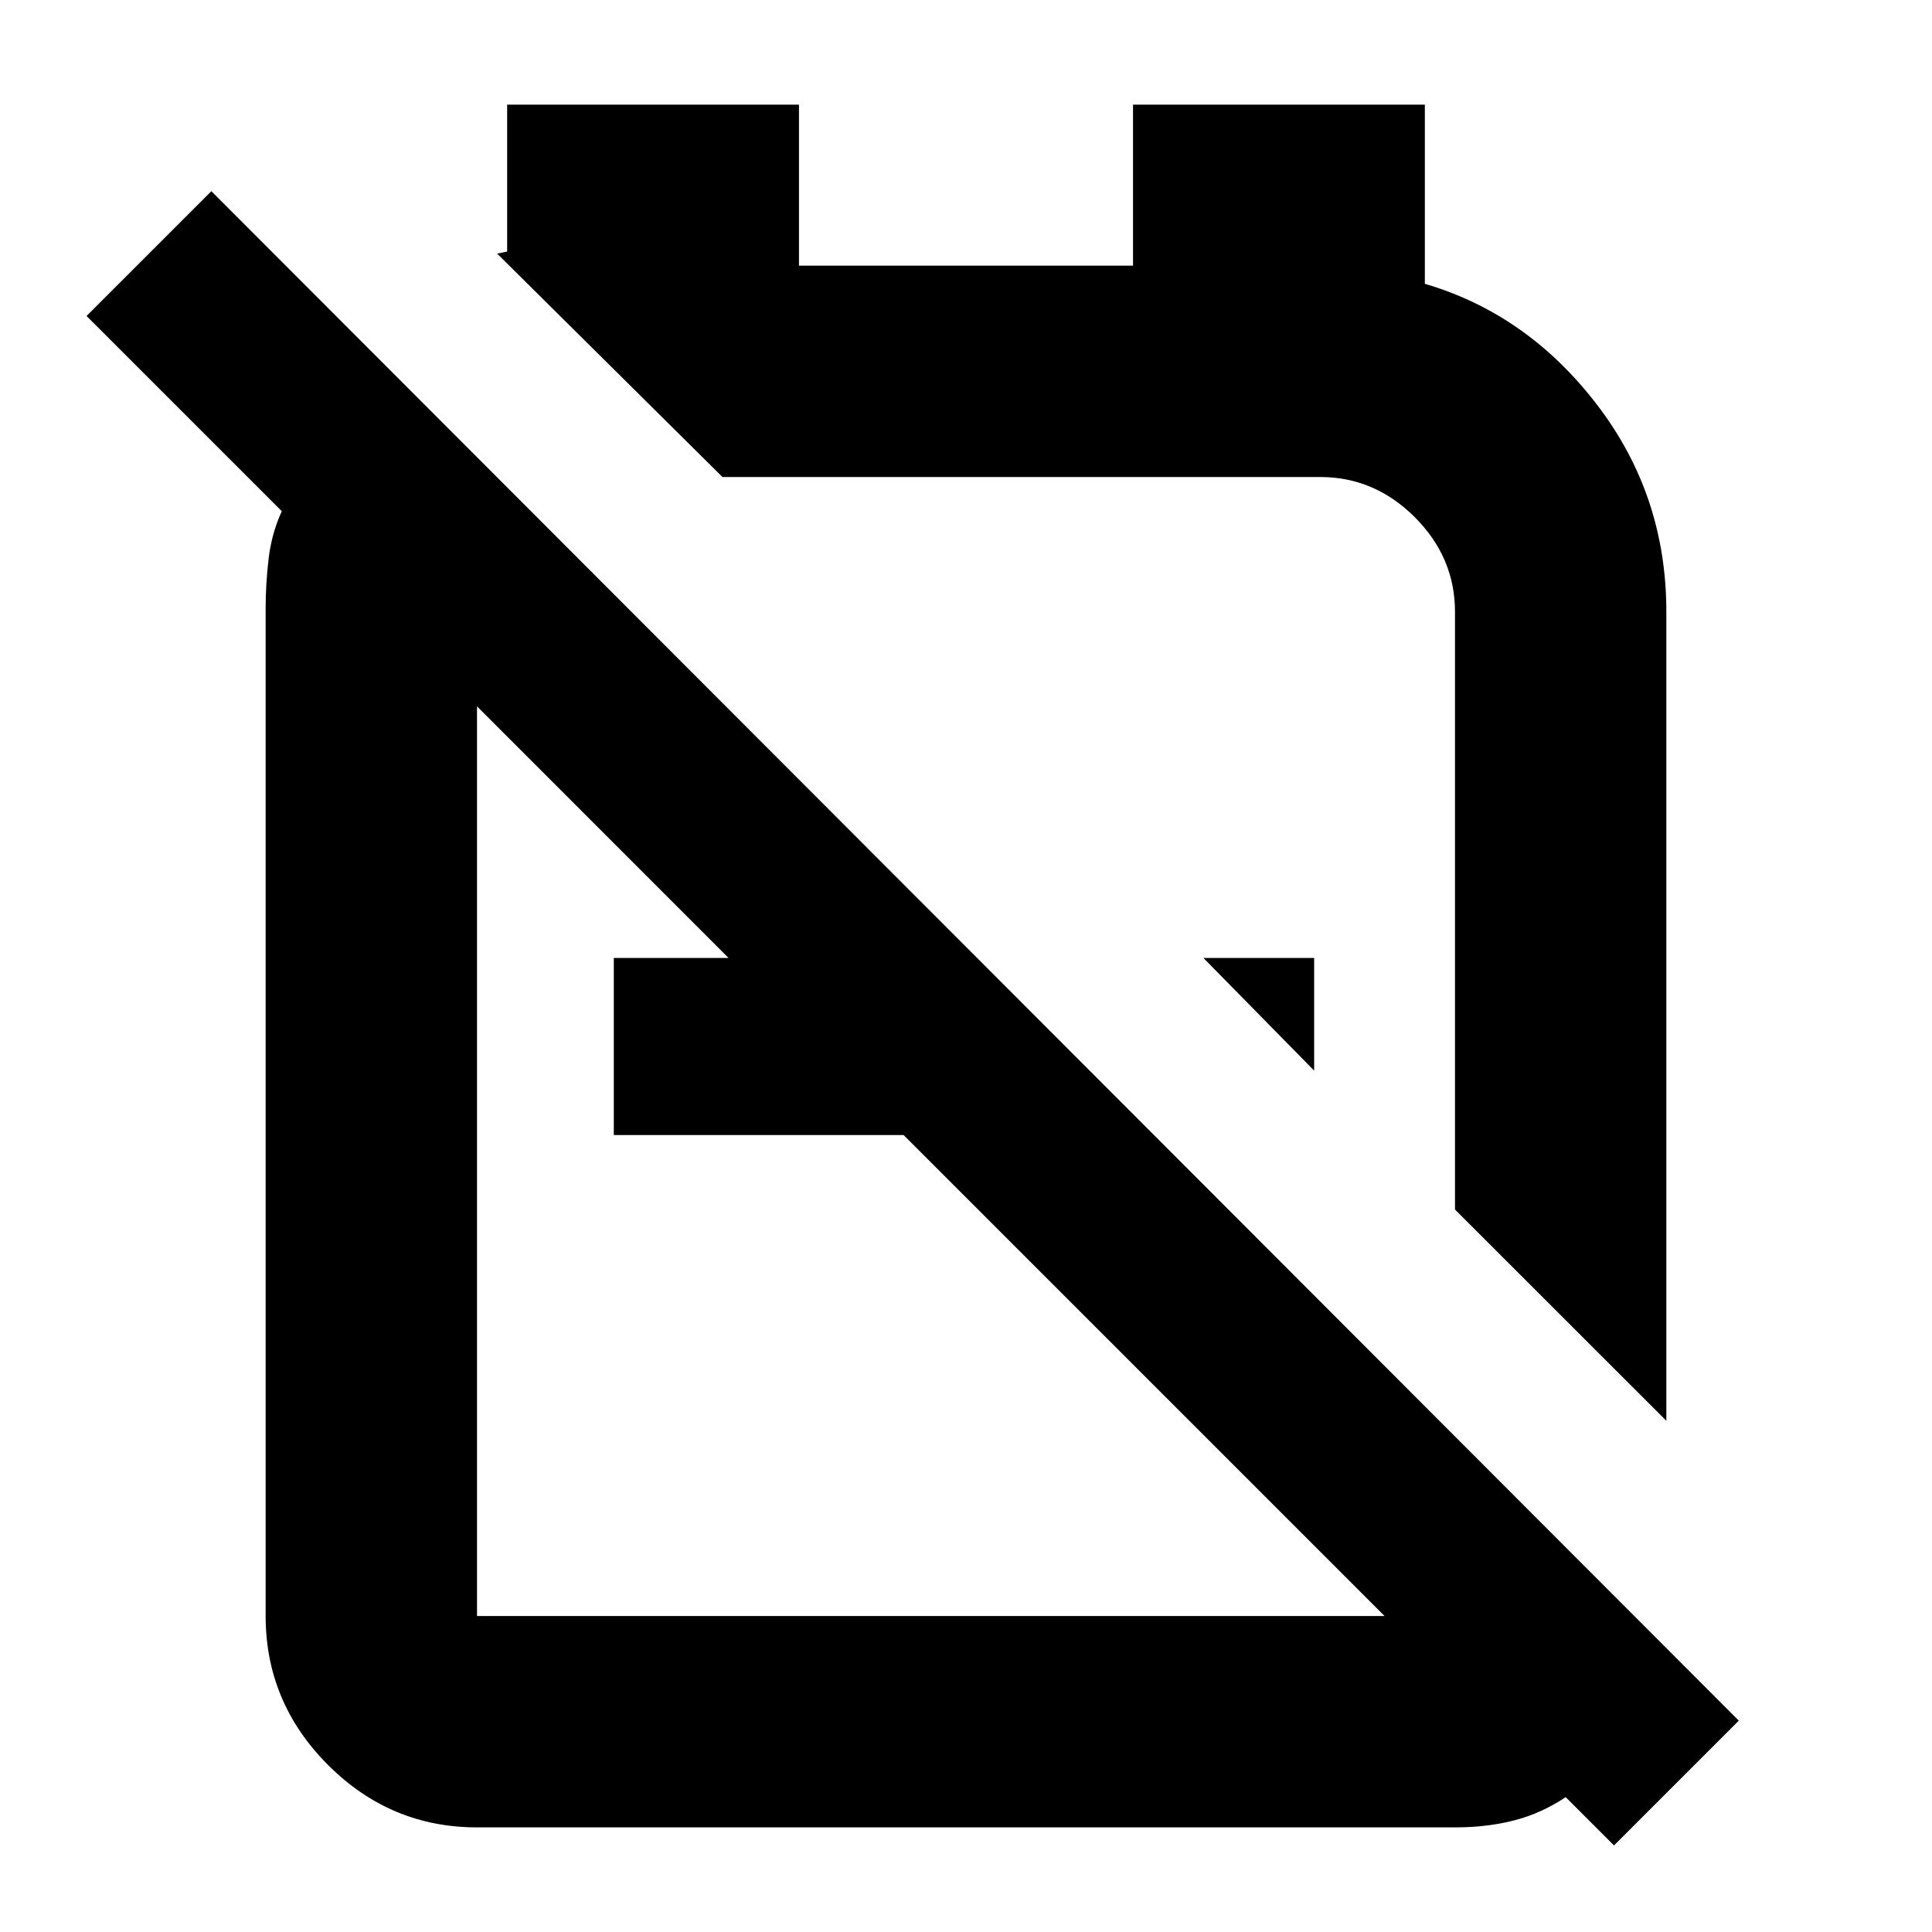 <svg xmlns="http://www.w3.org/2000/svg" height="20" width="20"><path d="M17.25 14.708 15.062 12.521V6.333Q15.062 5.771 14.646 5.354Q14.229 4.938 13.667 4.938H7.479Q7.479 4.938 7.479 4.938Q7.479 4.938 7.479 4.938L5.146 2.625Q5.146 2.625 5.198 2.615Q5.25 2.604 5.25 2.604V1.083H8.271V2.75H11.729V1.083H14.75V2.938Q15.812 3.25 16.531 4.188Q17.25 5.125 17.25 6.333ZM13.604 11.083 12.458 9.917H13.604ZM16.708 19.104 16.208 18.604Q15.958 18.771 15.677 18.844Q15.396 18.917 15.062 18.917H4.938Q4.042 18.917 3.396 18.271Q2.75 17.625 2.75 16.729V6.292Q2.75 6.042 2.781 5.781Q2.812 5.521 2.917 5.292L0.896 3.271L2.188 1.979L18 17.812ZM4.938 16.729H14.354Q14.354 16.729 14.354 16.74Q14.354 16.75 14.354 16.75L9.354 11.75H6.354V9.917H7.542L4.938 7.312Q4.938 7.312 4.938 7.312Q4.938 7.312 4.938 7.312V16.729Q4.938 16.729 4.938 16.729Q4.938 16.729 4.938 16.729ZM11.396 8.854Q11.396 8.854 11.396 8.854Q11.396 8.854 11.396 8.854Q11.396 8.854 11.396 8.854Q11.396 8.854 11.396 8.854ZM9.625 12Q9.625 12 9.625 12Q9.625 12 9.625 12Q9.625 12 9.625 12Q9.625 12 9.625 12Q9.625 12 9.625 12Q9.625 12 9.625 12Z"/></svg>
